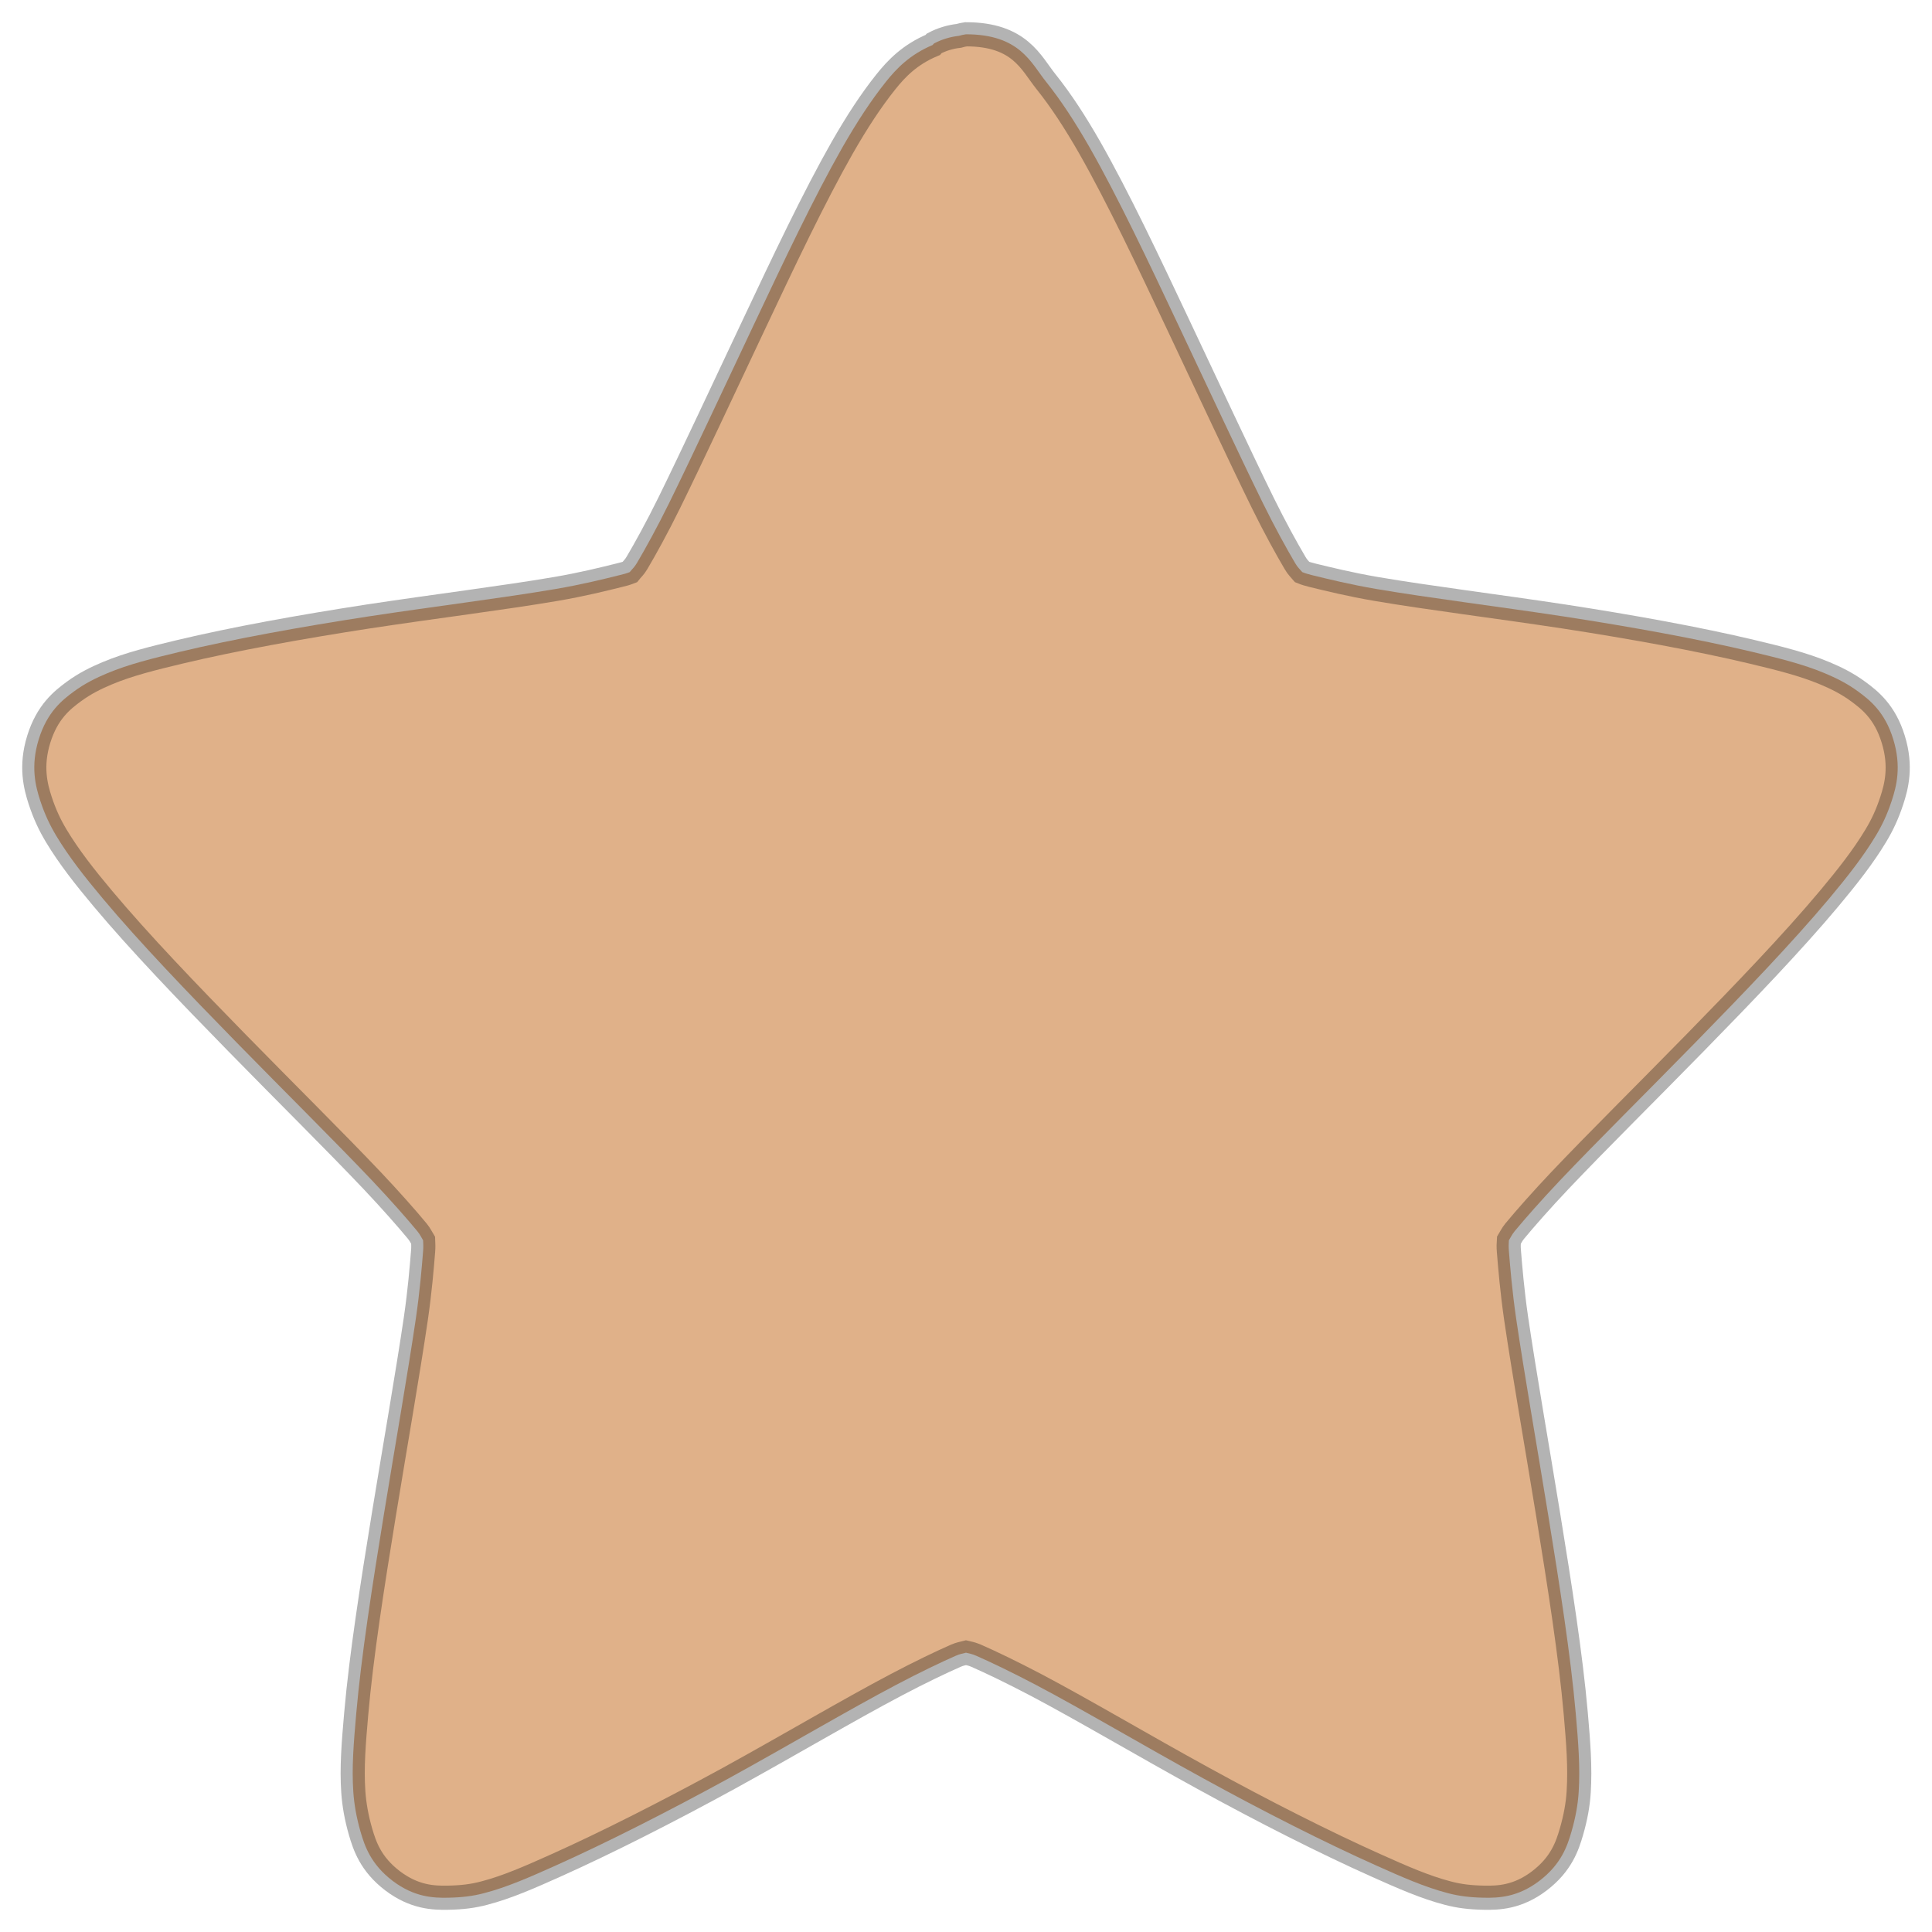 <svg xmlns="http://www.w3.org/2000/svg" viewBox="0 0 16 16" xmlns:xlink="http://www.w3.org/1999/xlink">
<path style="stroke-opacity:.298;fill:#e0b189;stroke:#000;line-height:normal;color:#000;stroke-width:.2" d="m 8,0.284 c -0.02,0.003 -0.04,0.007 -0.06,0.013 -0.071,0.008 -0.141,0.029 -0.205,0.063 -0.004,0.004 -0.008,0.008 -0.012,0.013 C 7.535,0.452 7.424,0.568 7.337,0.677 7.212,0.833 7.094,1.015 6.975,1.223 6.739,1.638 6.49,2.165 6.24,2.695 5.989,3.225 5.742,3.758 5.541,4.167 5.44,4.372 5.344,4.545 5.275,4.662 c -0.021,0.036 -0.041,0.052 -0.06,0.076 -0.028,0.011 -0.05,0.017 -0.084,0.025 C 5.003,4.795 4.818,4.841 4.6,4.878 4.166,4.952 3.604,5.021 3.045,5.106 2.486,5.192 1.94,5.291 1.49,5.398 1.265,5.452 1.068,5.5 0.887,5.576 0.797,5.614 0.705,5.658 0.61,5.728 0.515,5.798 0.391,5.896 0.321,6.122 c -0.07,0.225 -0.026,0.392 0.012,0.508 0.038,0.116 0.081,0.205 0.133,0.292 0.104,0.173 0.234,0.339 0.386,0.52 0.304,0.363 0.705,0.78 1.109,1.193 0.404,0.413 0.811,0.815 1.121,1.142 0.155,0.164 0.288,0.315 0.374,0.419 0.025,0.031 0.032,0.05 0.048,0.076 0.001,0.03 0.003,0.052 0,0.089 -0.011,0.137 -0.027,0.331 -0.06,0.558 -0.067,0.455 -0.17,1.042 -0.265,1.624 -0.095,0.583 -0.187,1.169 -0.229,1.65 -0.021,0.241 -0.038,0.443 -0.024,0.647 0.007,0.102 0.026,0.213 0.06,0.33 0.034,0.117 0.084,0.268 0.265,0.406 0.182,0.138 0.342,0.142 0.458,0.14 0.116,-0.002 0.207,-0.013 0.301,-0.038 0.189,-0.049 0.379,-0.133 0.591,-0.228 0.424,-0.19 0.934,-0.449 1.435,-0.723 0.5,-0.275 0.993,-0.567 1.386,-0.774 0.197,-0.104 0.373,-0.188 0.494,-0.241 0.035,-0.015 0.056,-0.018 0.084,-0.025 0.029,0.007 0.049,0.01 0.084,0.025 0.121,0.053 0.298,0.138 0.494,0.241 0.393,0.207 0.886,0.5 1.386,0.774 0.5,0.275 1.01,0.533 1.435,0.723 0.212,0.095 0.402,0.179 0.591,0.228 0.094,0.025 0.186,0.036 0.301,0.038 0.116,0.002 0.277,-0.002 0.458,-0.14 0.181,-0.138 0.231,-0.289 0.265,-0.406 0.034,-0.117 0.054,-0.228 0.06,-0.33 0.013,-0.204 -0.003,-0.407 -0.024,-0.647 -0.042,-0.481 -0.134,-1.067 -0.229,-1.65 -0.095,-0.583 -0.198,-1.169 -0.265,-1.624 -0.033,-0.228 -0.049,-0.422 -0.06,-0.558 -0.003,-0.037 -0.002,-0.059 0,-0.089 0.016,-0.026 0.023,-0.045 0.048,-0.076 0.086,-0.104 0.219,-0.255 0.374,-0.419 0.31,-0.327 0.717,-0.729 1.121,-1.142 0.404,-0.413 0.805,-0.83 1.109,-1.193 0.152,-0.182 0.282,-0.347 0.386,-0.52 0.052,-0.086 0.095,-0.176 0.133,-0.292 0.038,-0.116 0.082,-0.282 0.012,-0.508 C 15.61,5.896 15.485,5.798 15.39,5.728 15.295,5.658 15.203,5.614 15.113,5.576 14.932,5.5 14.735,5.452 14.51,5.398 14.06,5.291 13.514,5.192 12.955,5.106 12.396,5.021 11.834,4.952 11.4,4.878 11.182,4.841 10.997,4.795 10.869,4.764 10.835,4.755 10.812,4.749 10.785,4.738 10.766,4.715 10.745,4.698 10.725,4.662 10.656,4.545 10.56,4.372 10.459,4.167 10.258,3.758 10.011,3.225 9.76,2.695 9.51,2.165 9.261,1.638 9.025,1.223 8.906,1.015 8.788,0.833 8.663,0.677 8.538,0.521 8.446,0.284 8,0.284 z"/>
</svg>
